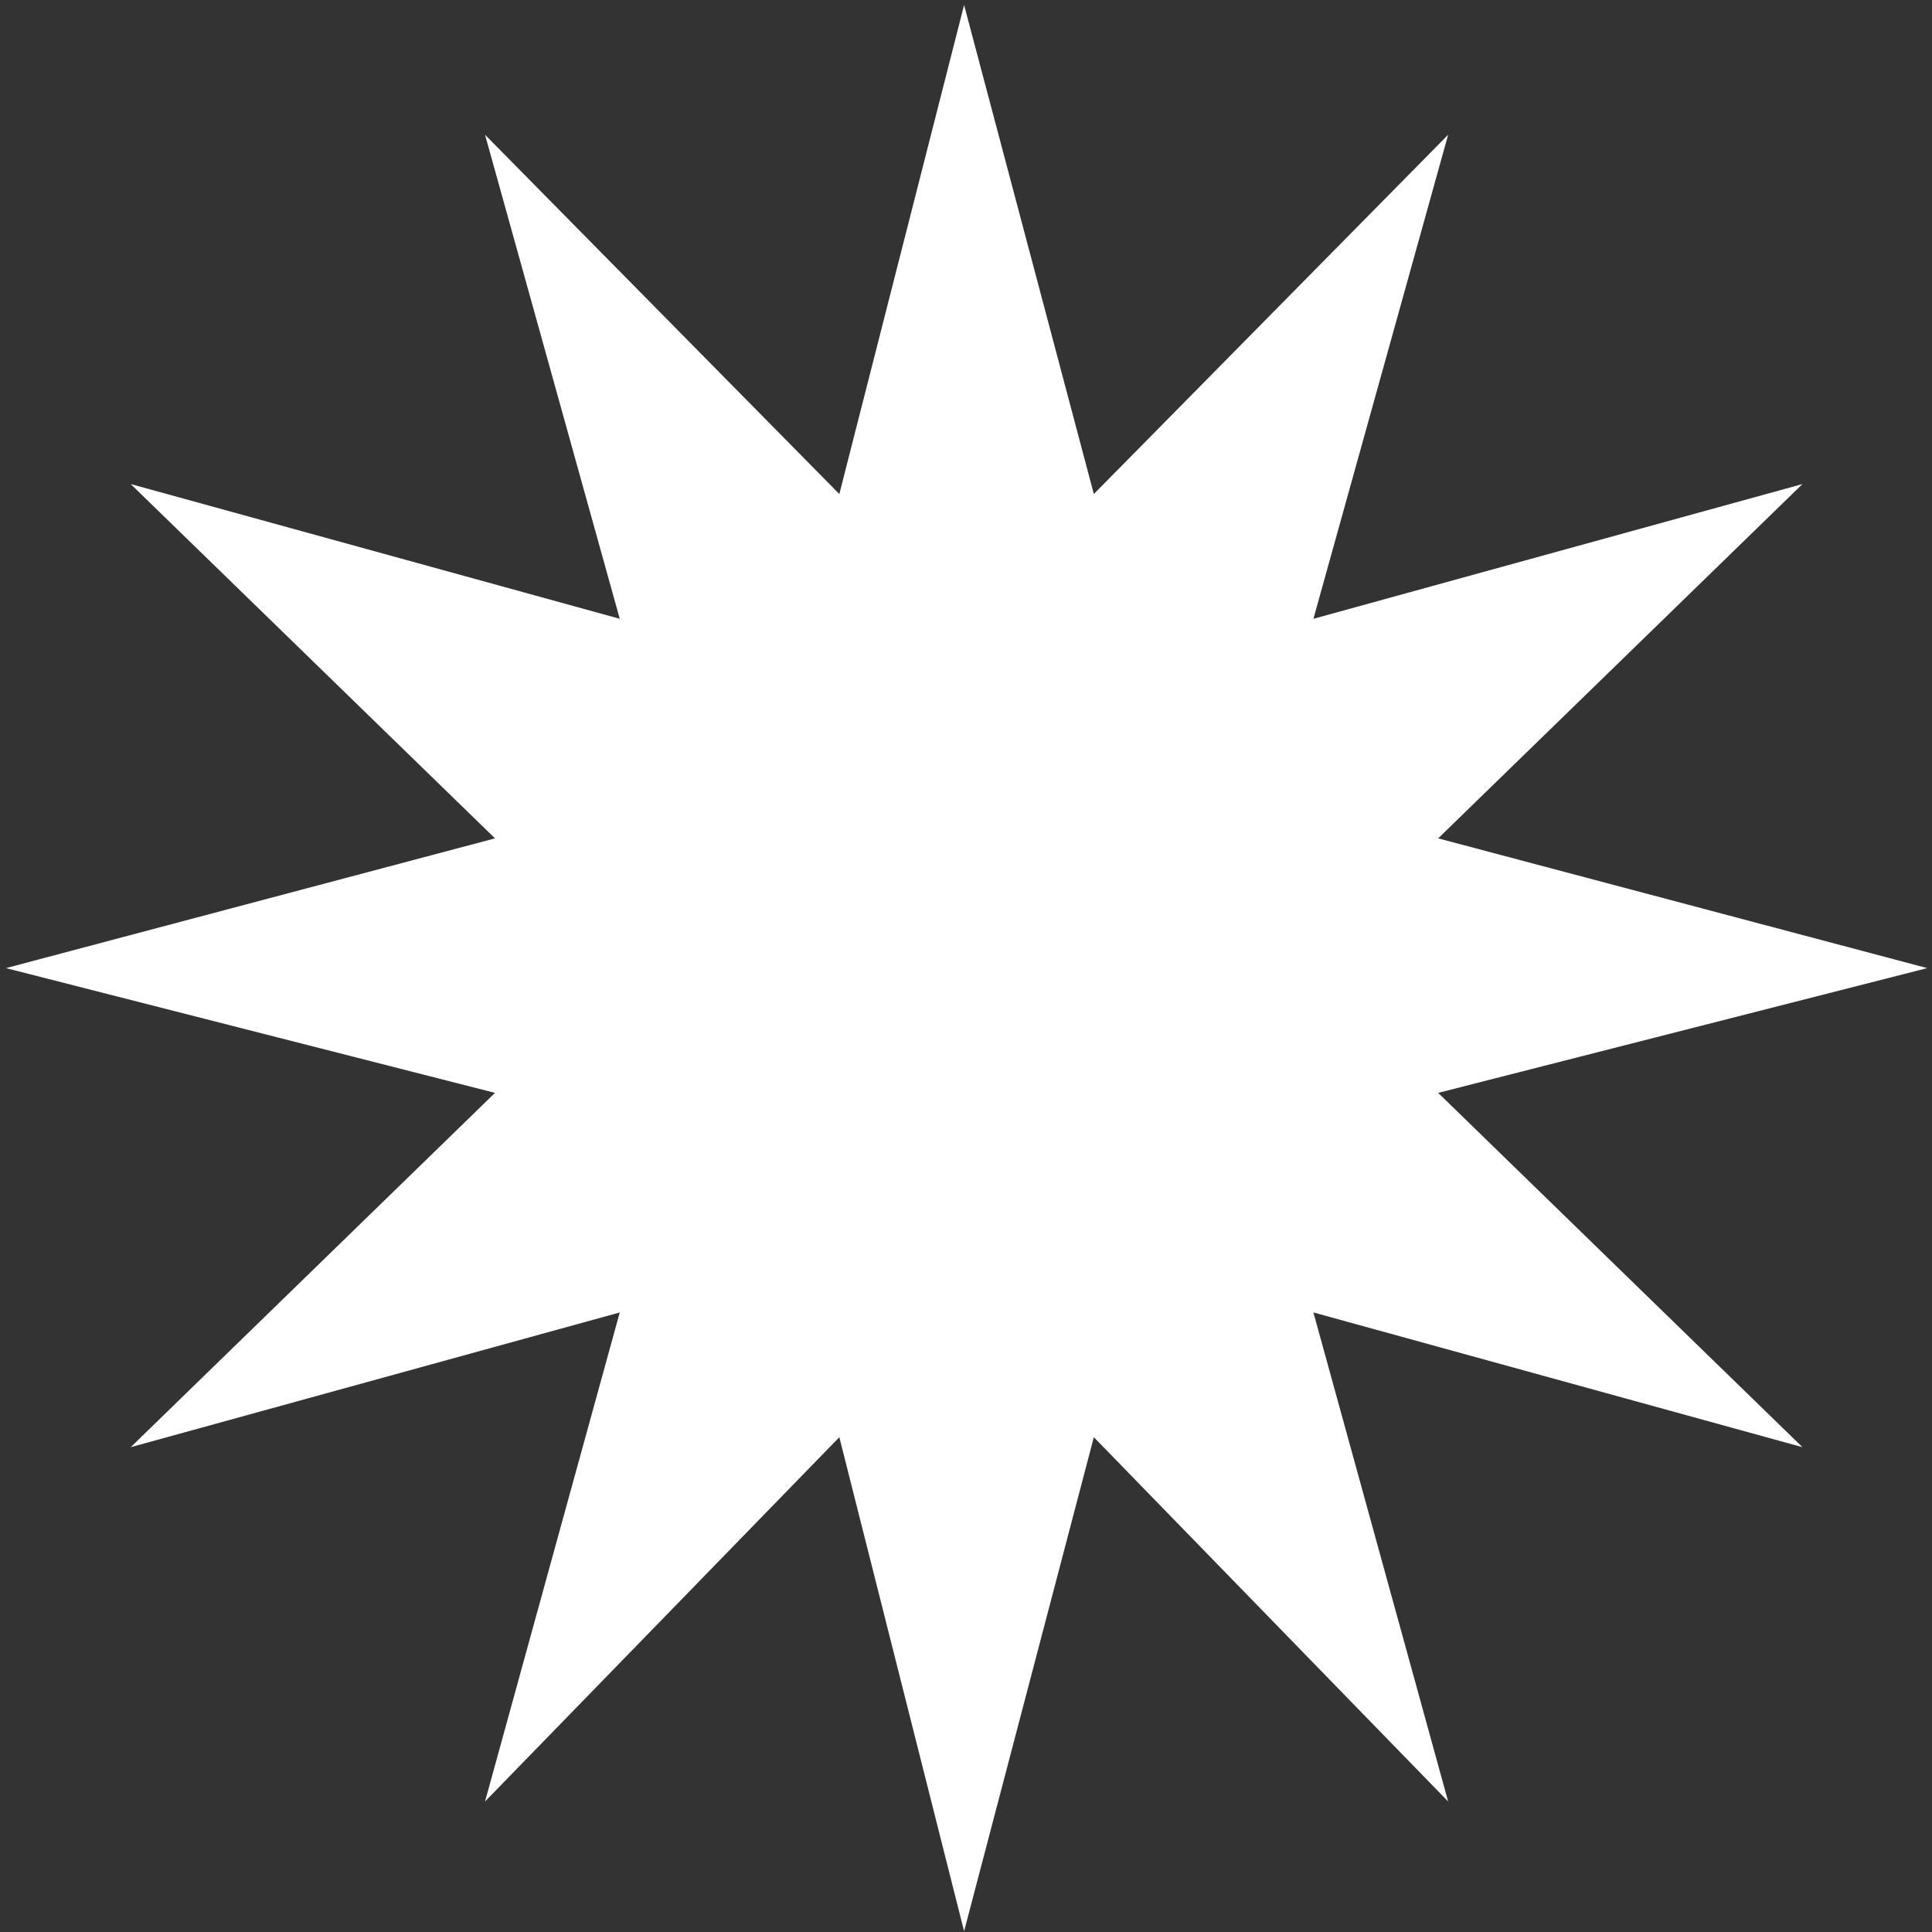 <svg width="223" height="223" viewBox="0 0 223 223" fill="none" xmlns="http://www.w3.org/2000/svg">
<rect x="0" y="0" width="223" height="223" fill="#333333" stroke="none"/>
<path d="M111.28 222.912L96.88 165.888L55.984 207.936L71.536 151.488L15.088 167.04L57.136 126.144L0.688 111.744L57.136 96.768L15.088 55.872L71.536 71.424L55.984 15.552L96.88 57.024L111.28 0.576L126.256 57.024L167.152 15.552L151.6 71.424L208.048 55.872L166 96.768L222.448 111.744L166 126.144L208.048 167.04L151.6 151.488L167.152 207.936L126.256 165.888L111.28 222.912Z" fill="white"/>
</svg>

